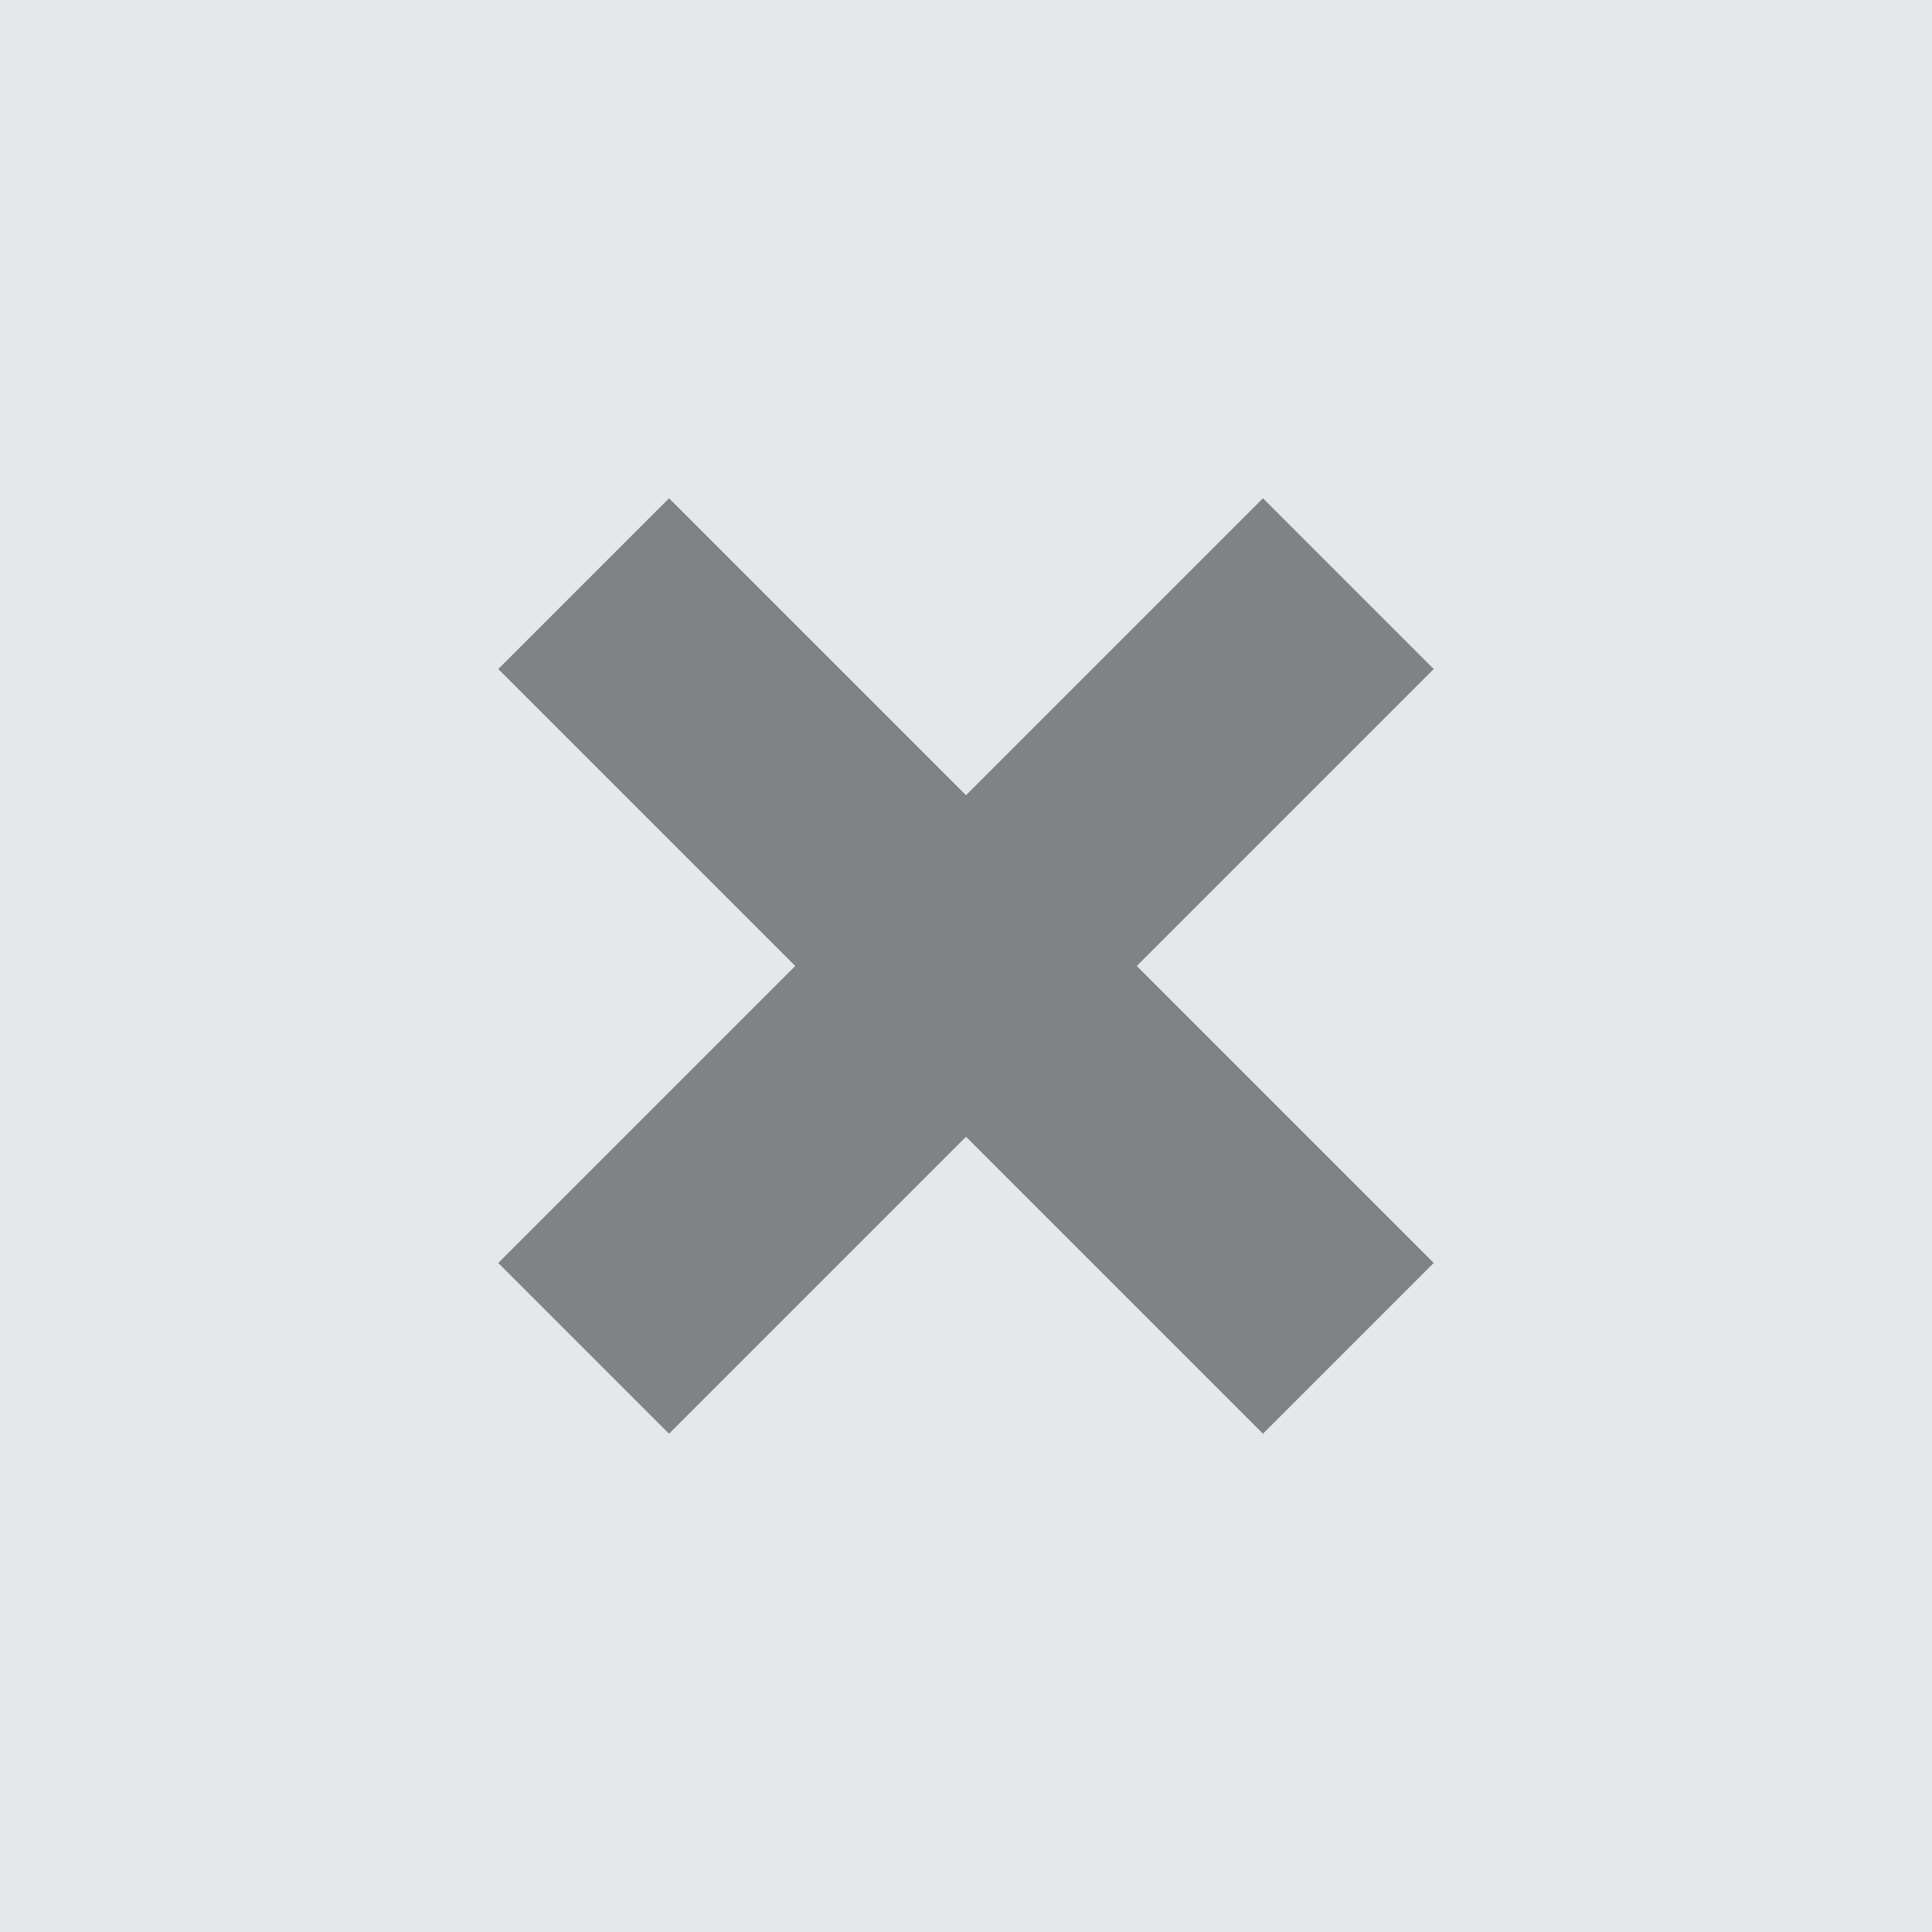 <?xml version="1.0" encoding="utf-8"?>
<!-- Generator: Adobe Illustrator 15.0.0, SVG Export Plug-In  -->
<!DOCTYPE svg PUBLIC "-//W3C//DTD SVG 1.1//EN" "http://www.w3.org/Graphics/SVG/1.1/DTD/svg11.dtd">
<svg version="1.1"
	 xmlns="http://www.w3.org/2000/svg" xmlns:xlink="http://www.w3.org/1999/xlink" xmlns:a="http://ns.adobe.com/AdobeSVGViewerExtensions/3.0/"
	 x="0px" y="0px" width="20px" height="20px" viewBox="2.875 2.75 20 20" enable-background="new 2.875 2.75 20 20"
	 xml:space="preserve">
<defs>
</defs>
<rect fill="#E6E7E8" width="25.75" height="25.5"/>
<line fill="#58595B" stroke="#808285" stroke-width="2.5" stroke-miterlimit="10" x1="8.917" y1="8.792" x2="16.833" y2="16.708"/>
<line fill="#58595B" stroke="#808285" stroke-width="2.5" stroke-miterlimit="10" x1="8.917" y1="16.708" x2="16.833" y2="8.792"/>
</svg>
